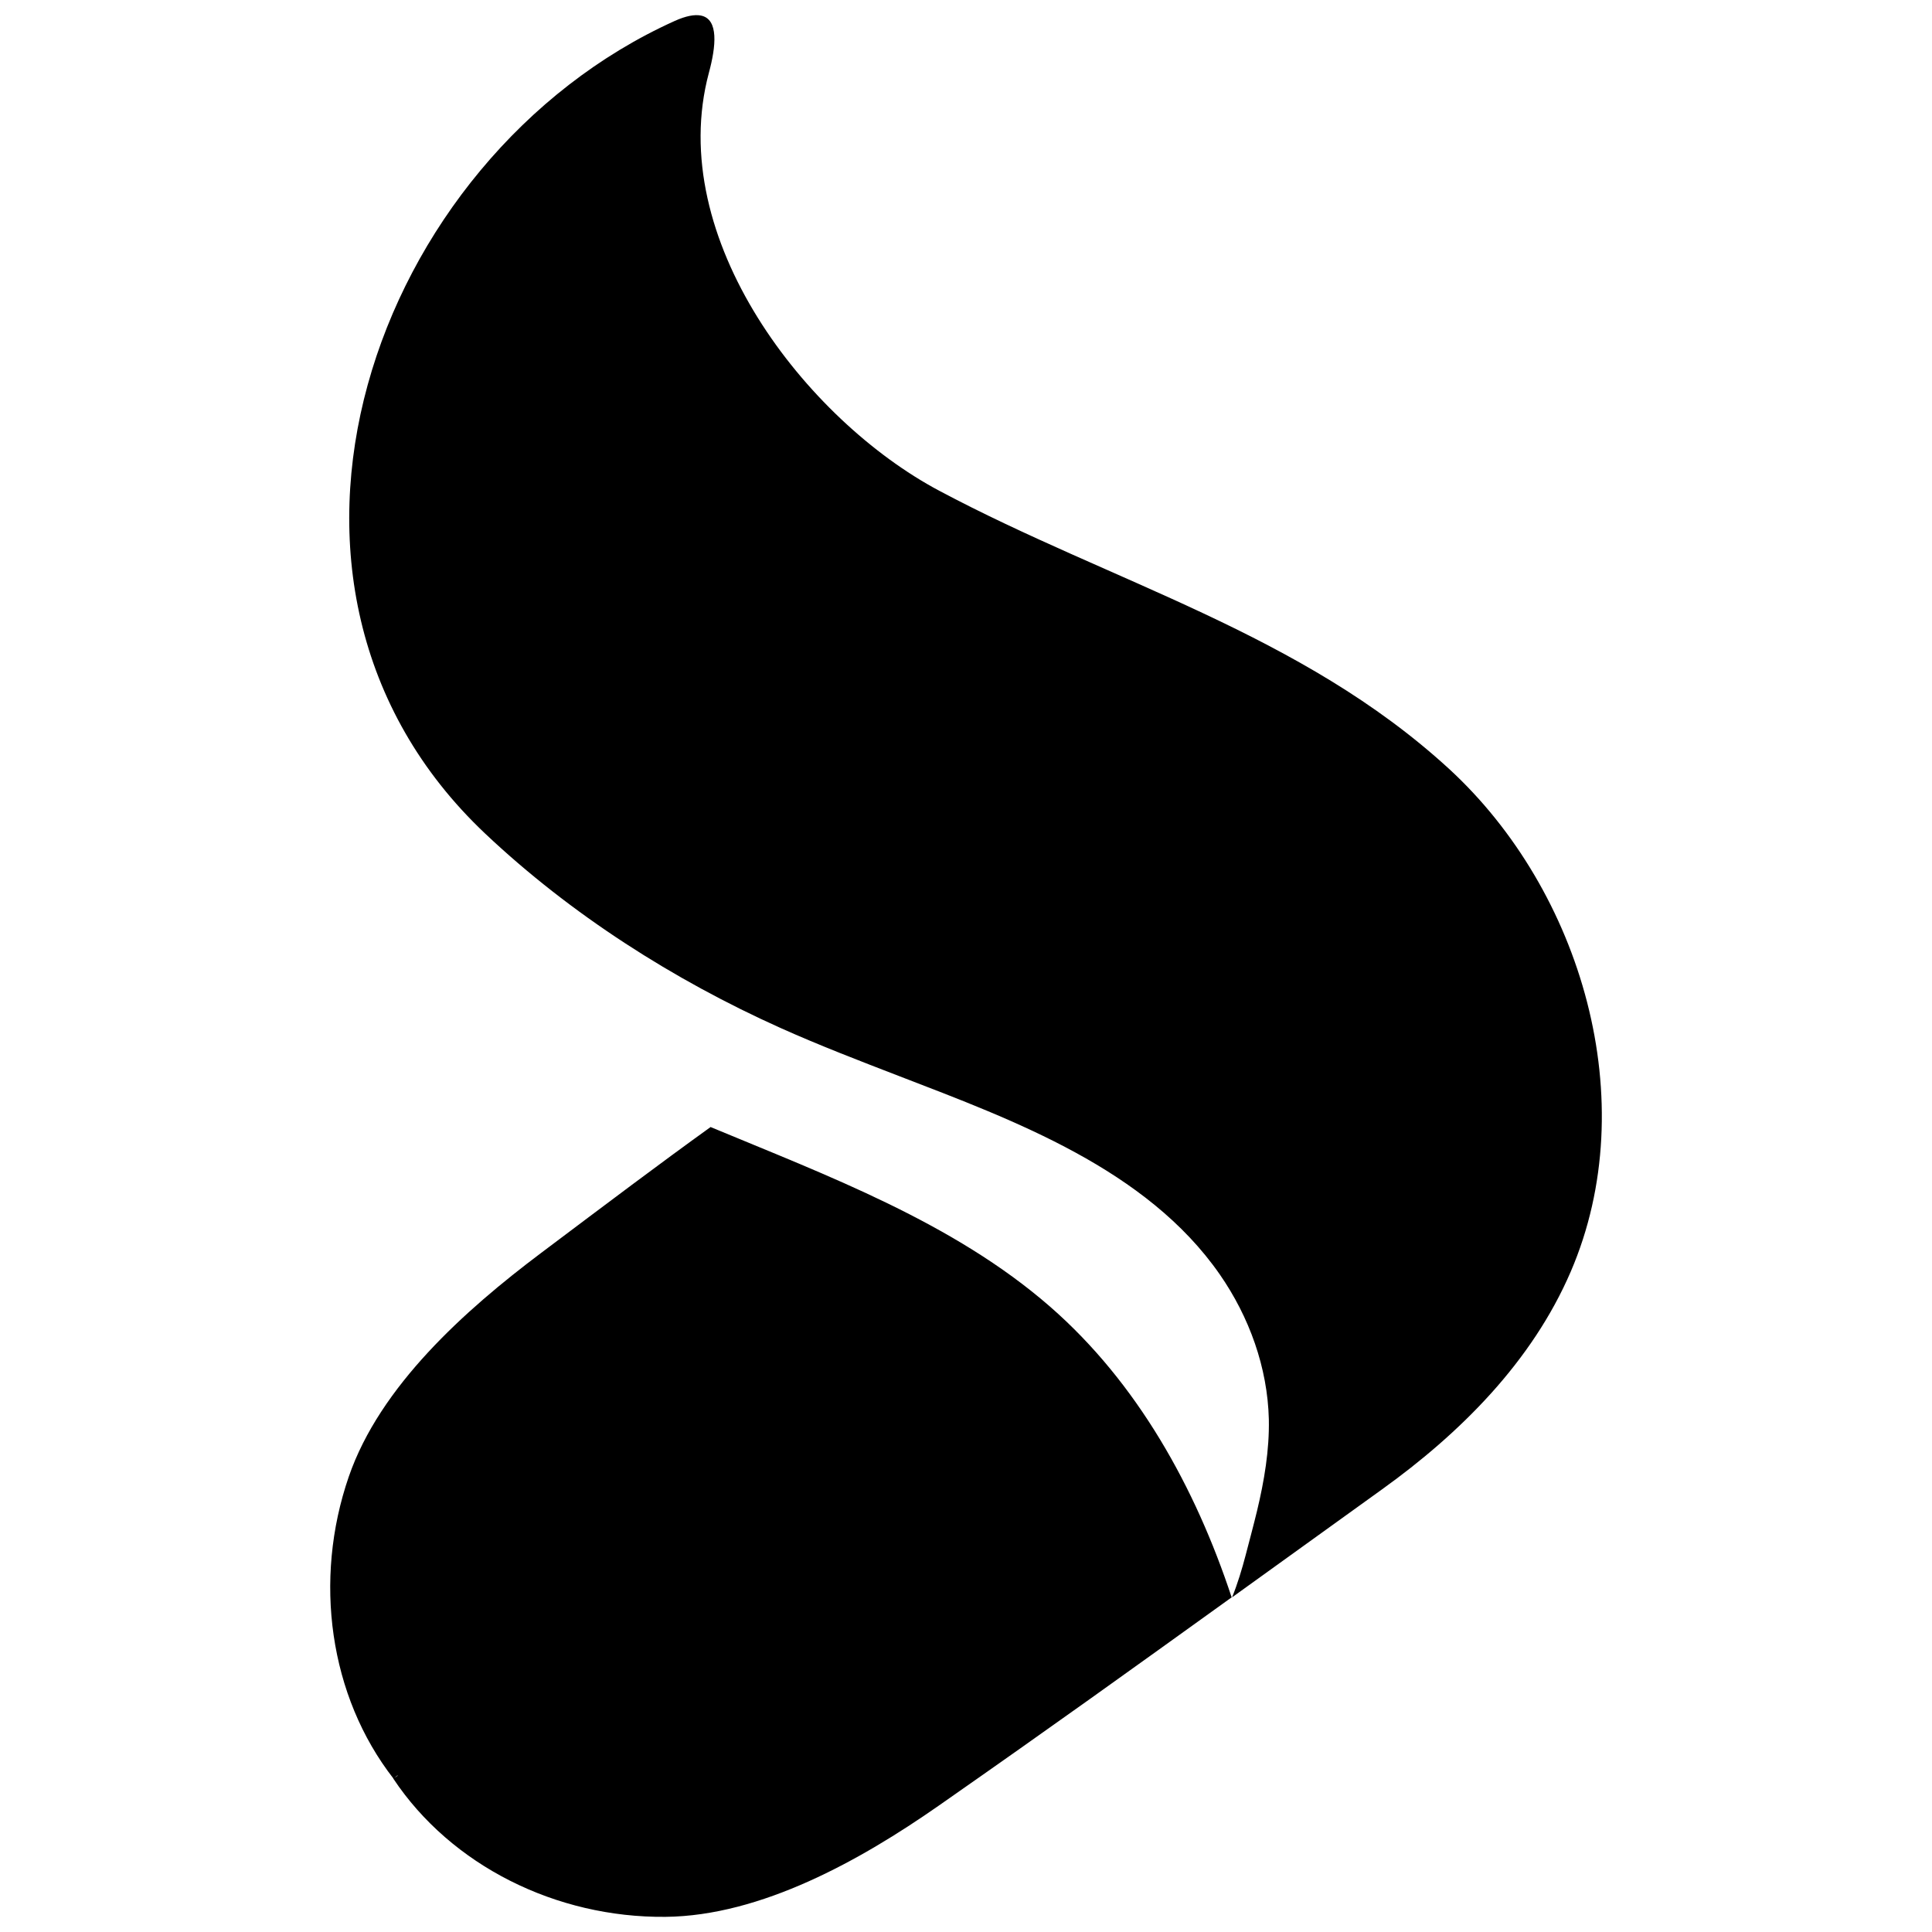 <svg
   xmlns="http://www.w3.org/2000/svg"
   viewBox="0 0 32 32">
  <path
     d="m 11.606,0.257 c -0.101,-0.019 -0.243,0.005 -0.433,0.091 C 6.175,2.603 3.662,9.678 8.036,13.807 c 1.415,1.336 3.12,2.424 4.891,3.219 0.649,0.291 1.316,0.547 1.98,0.803 1.9,0.732 4.085,1.537 5.296,3.279 0.489,0.705 0.792,1.543 0.813,2.4 0.01,0.51 -0.076,1.018 -0.195,1.515 -0.06,0.248 -0.126,0.492 -0.188,0.731 -0.062,0.237 -0.134,0.476 -0.226,0.703 0.499,-0.36 1.661,-1.196 2.479,-1.785 1.301,-0.934 2.488,-2.117 3.131,-3.611 1.211,-2.816 0.182,-6.306 -2.017,-8.327 C 21.549,10.486 18.42,9.652 15.556,8.128 13.357,6.959 11.007,3.952 11.741,1.207 11.858,0.775 11.91,0.314 11.606,0.257 Z m 0.163,18.41 c 0,0 -0.003,0.003 -0.003,0.003 -0.845,0.608 -1.684,1.241 -2.808,2.086 -1.257,0.945 -2.665,2.204 -3.181,3.702 -0.591,1.713 -0.323,3.636 0.74,5.001 h -0.003 c 0.959,1.442 2.698,2.307 4.508,2.29 1.584,-0.015 3.233,-0.939 4.521,-1.838 1.973,-1.378 3.111,-2.199 4.857,-3.454 -0.601,-1.819 -1.562,-3.555 -3.009,-4.816 -1.602,-1.396 -3.695,-2.171 -5.622,-2.974 z M 6.583,29.406 l 0.003,0.006 -0.056,0.038 z"/>
</svg>
